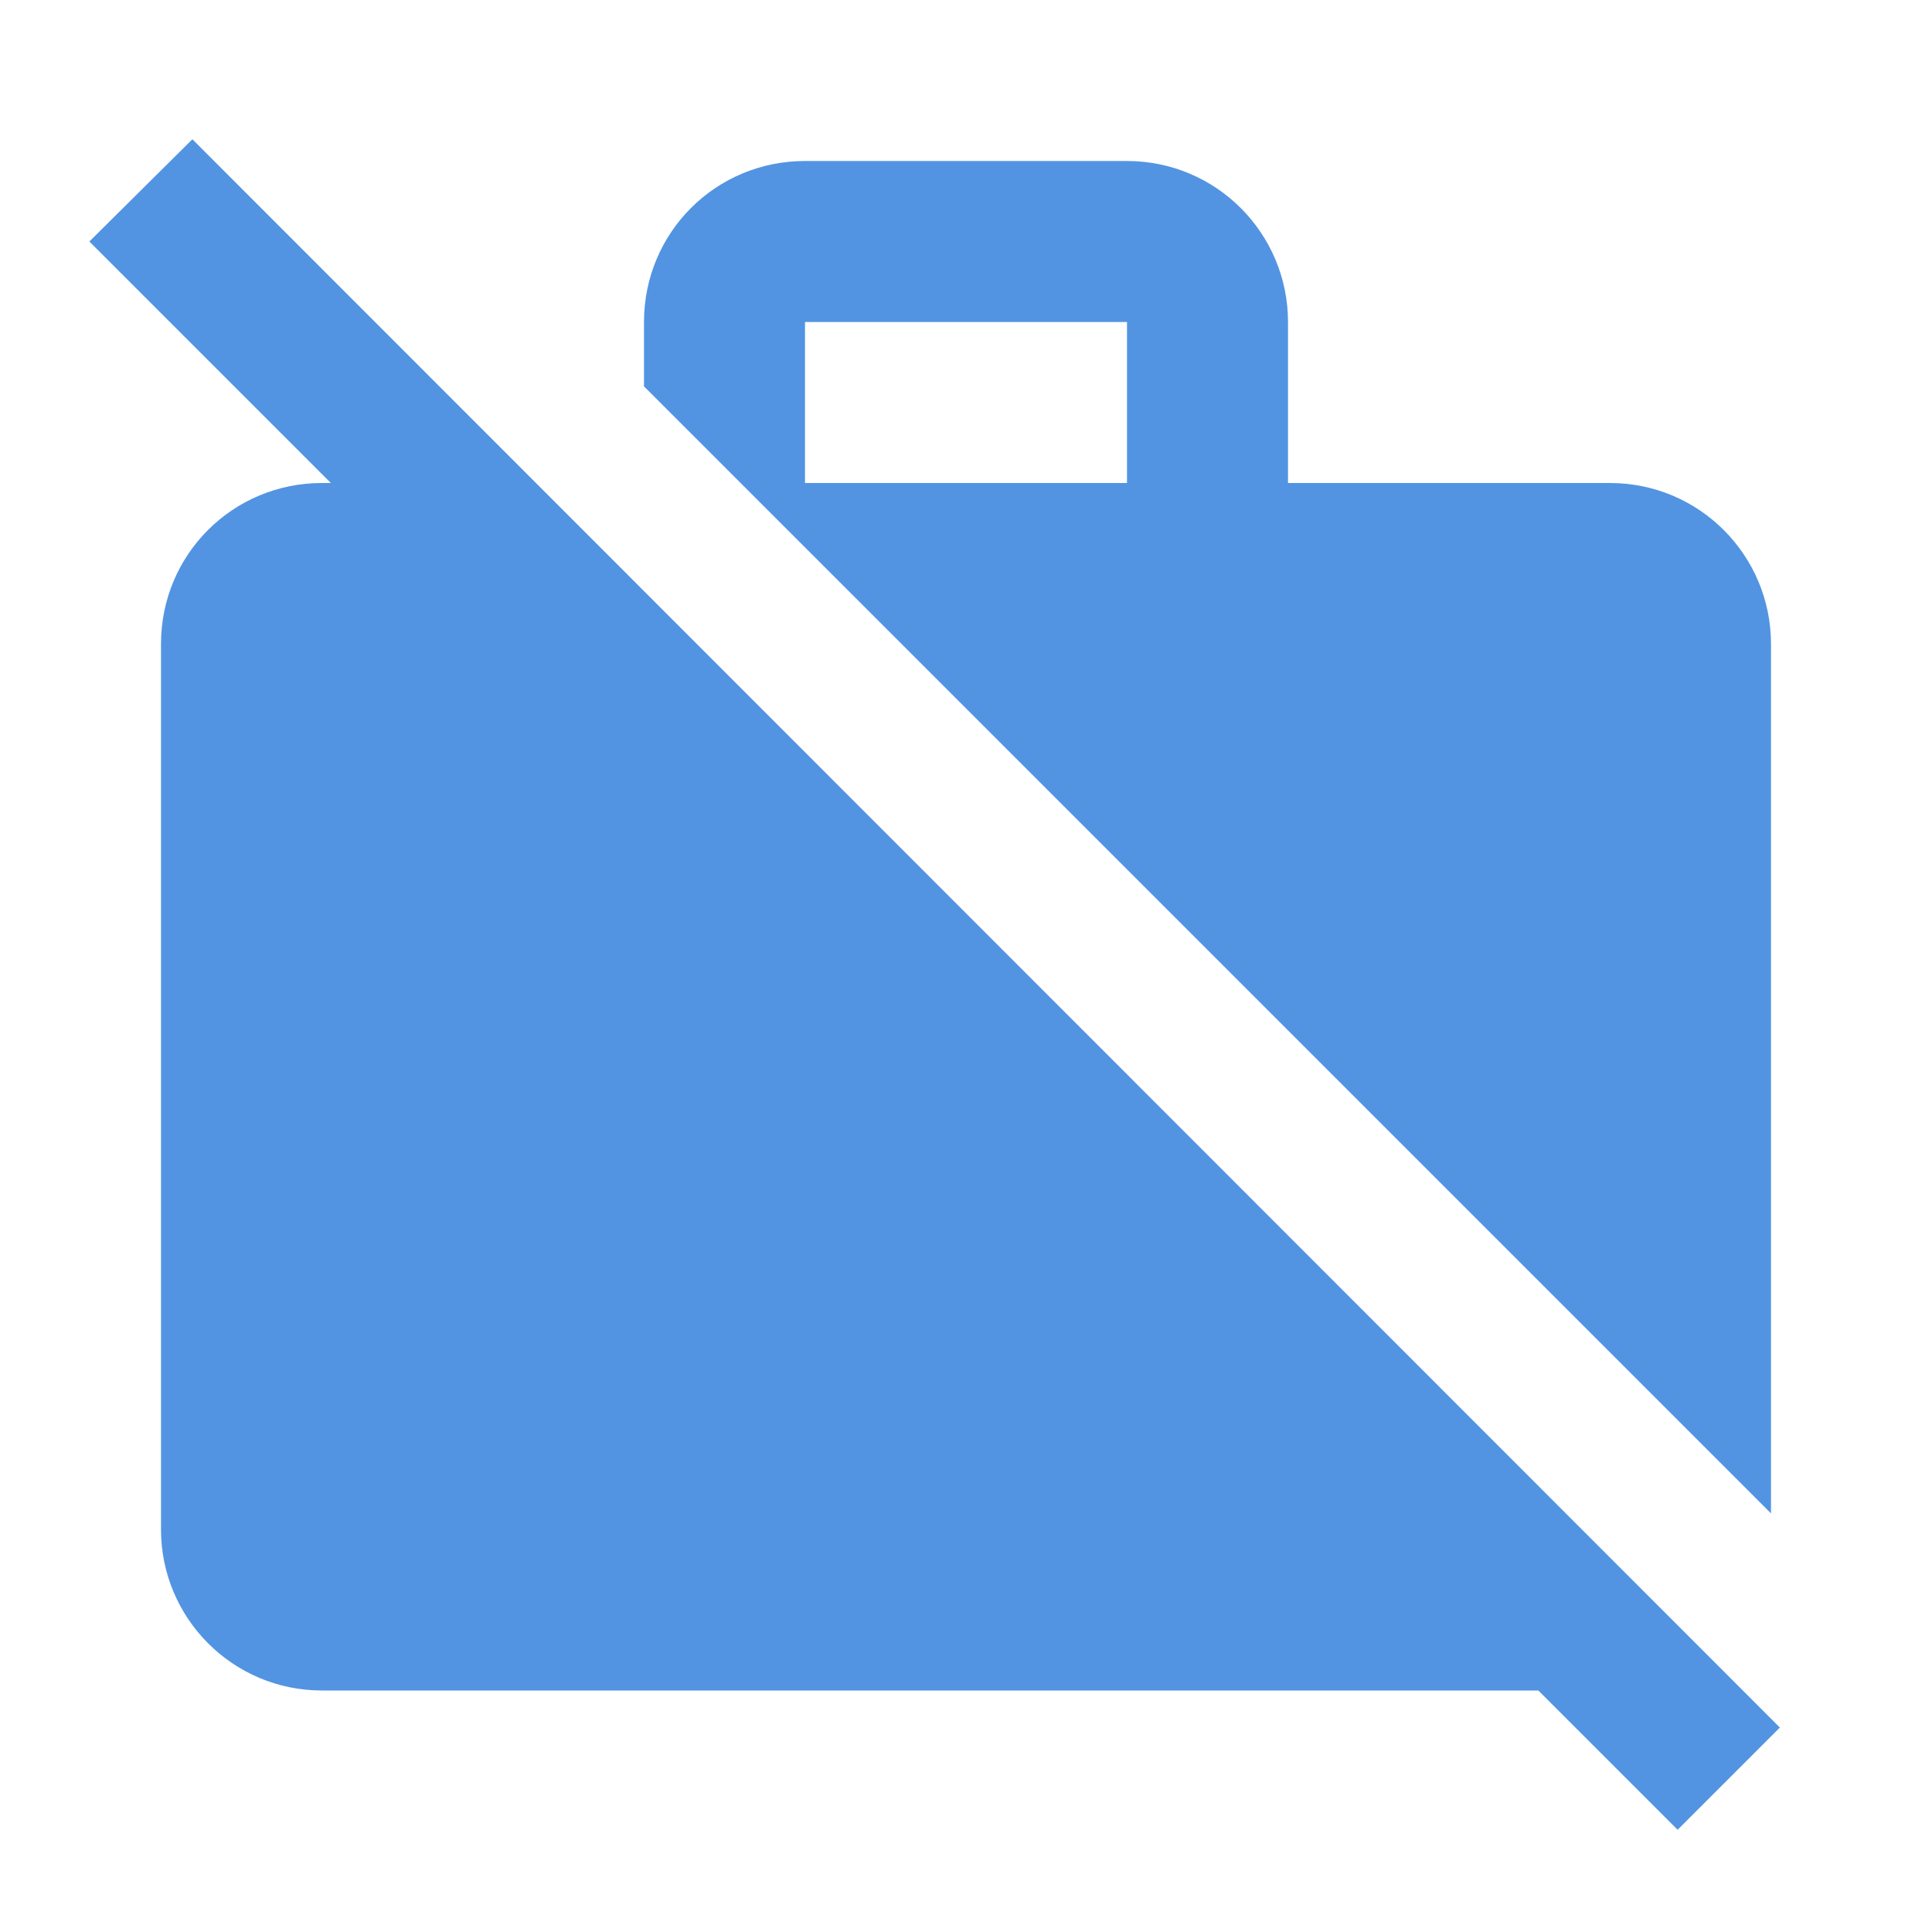 <?xml version="1.0" encoding="UTF-8"?><!DOCTYPE svg PUBLIC "-//W3C//DTD SVG 1.1//EN" "http://www.w3.org/Graphics/SVG/1.1/DTD/svg11.dtd"><svg xmlns="http://www.w3.org/2000/svg" xmlns:xlink="http://www.w3.org/1999/xlink" version="1.1" id="mdi-briefcase-off" width="24" height="24" viewBox="0 0 24 24"><path fill="#5294e2" d="M22.11 21.46L20.84 22.73L19.11 21H4C2.89 21 2 20.1 2 19V8C2 6.89 2.89 6 4 6H4.11L1.11 3L2.39 1.73L22.11 21.46M22 18.8L8 4.8V4C8 2.89 8.89 2 10 2H14C15.11 2 16 2.9 16 4V6H20C21.11 6 22 6.9 22 8V18.8M14 4H10V6H14V4Z" /></svg>